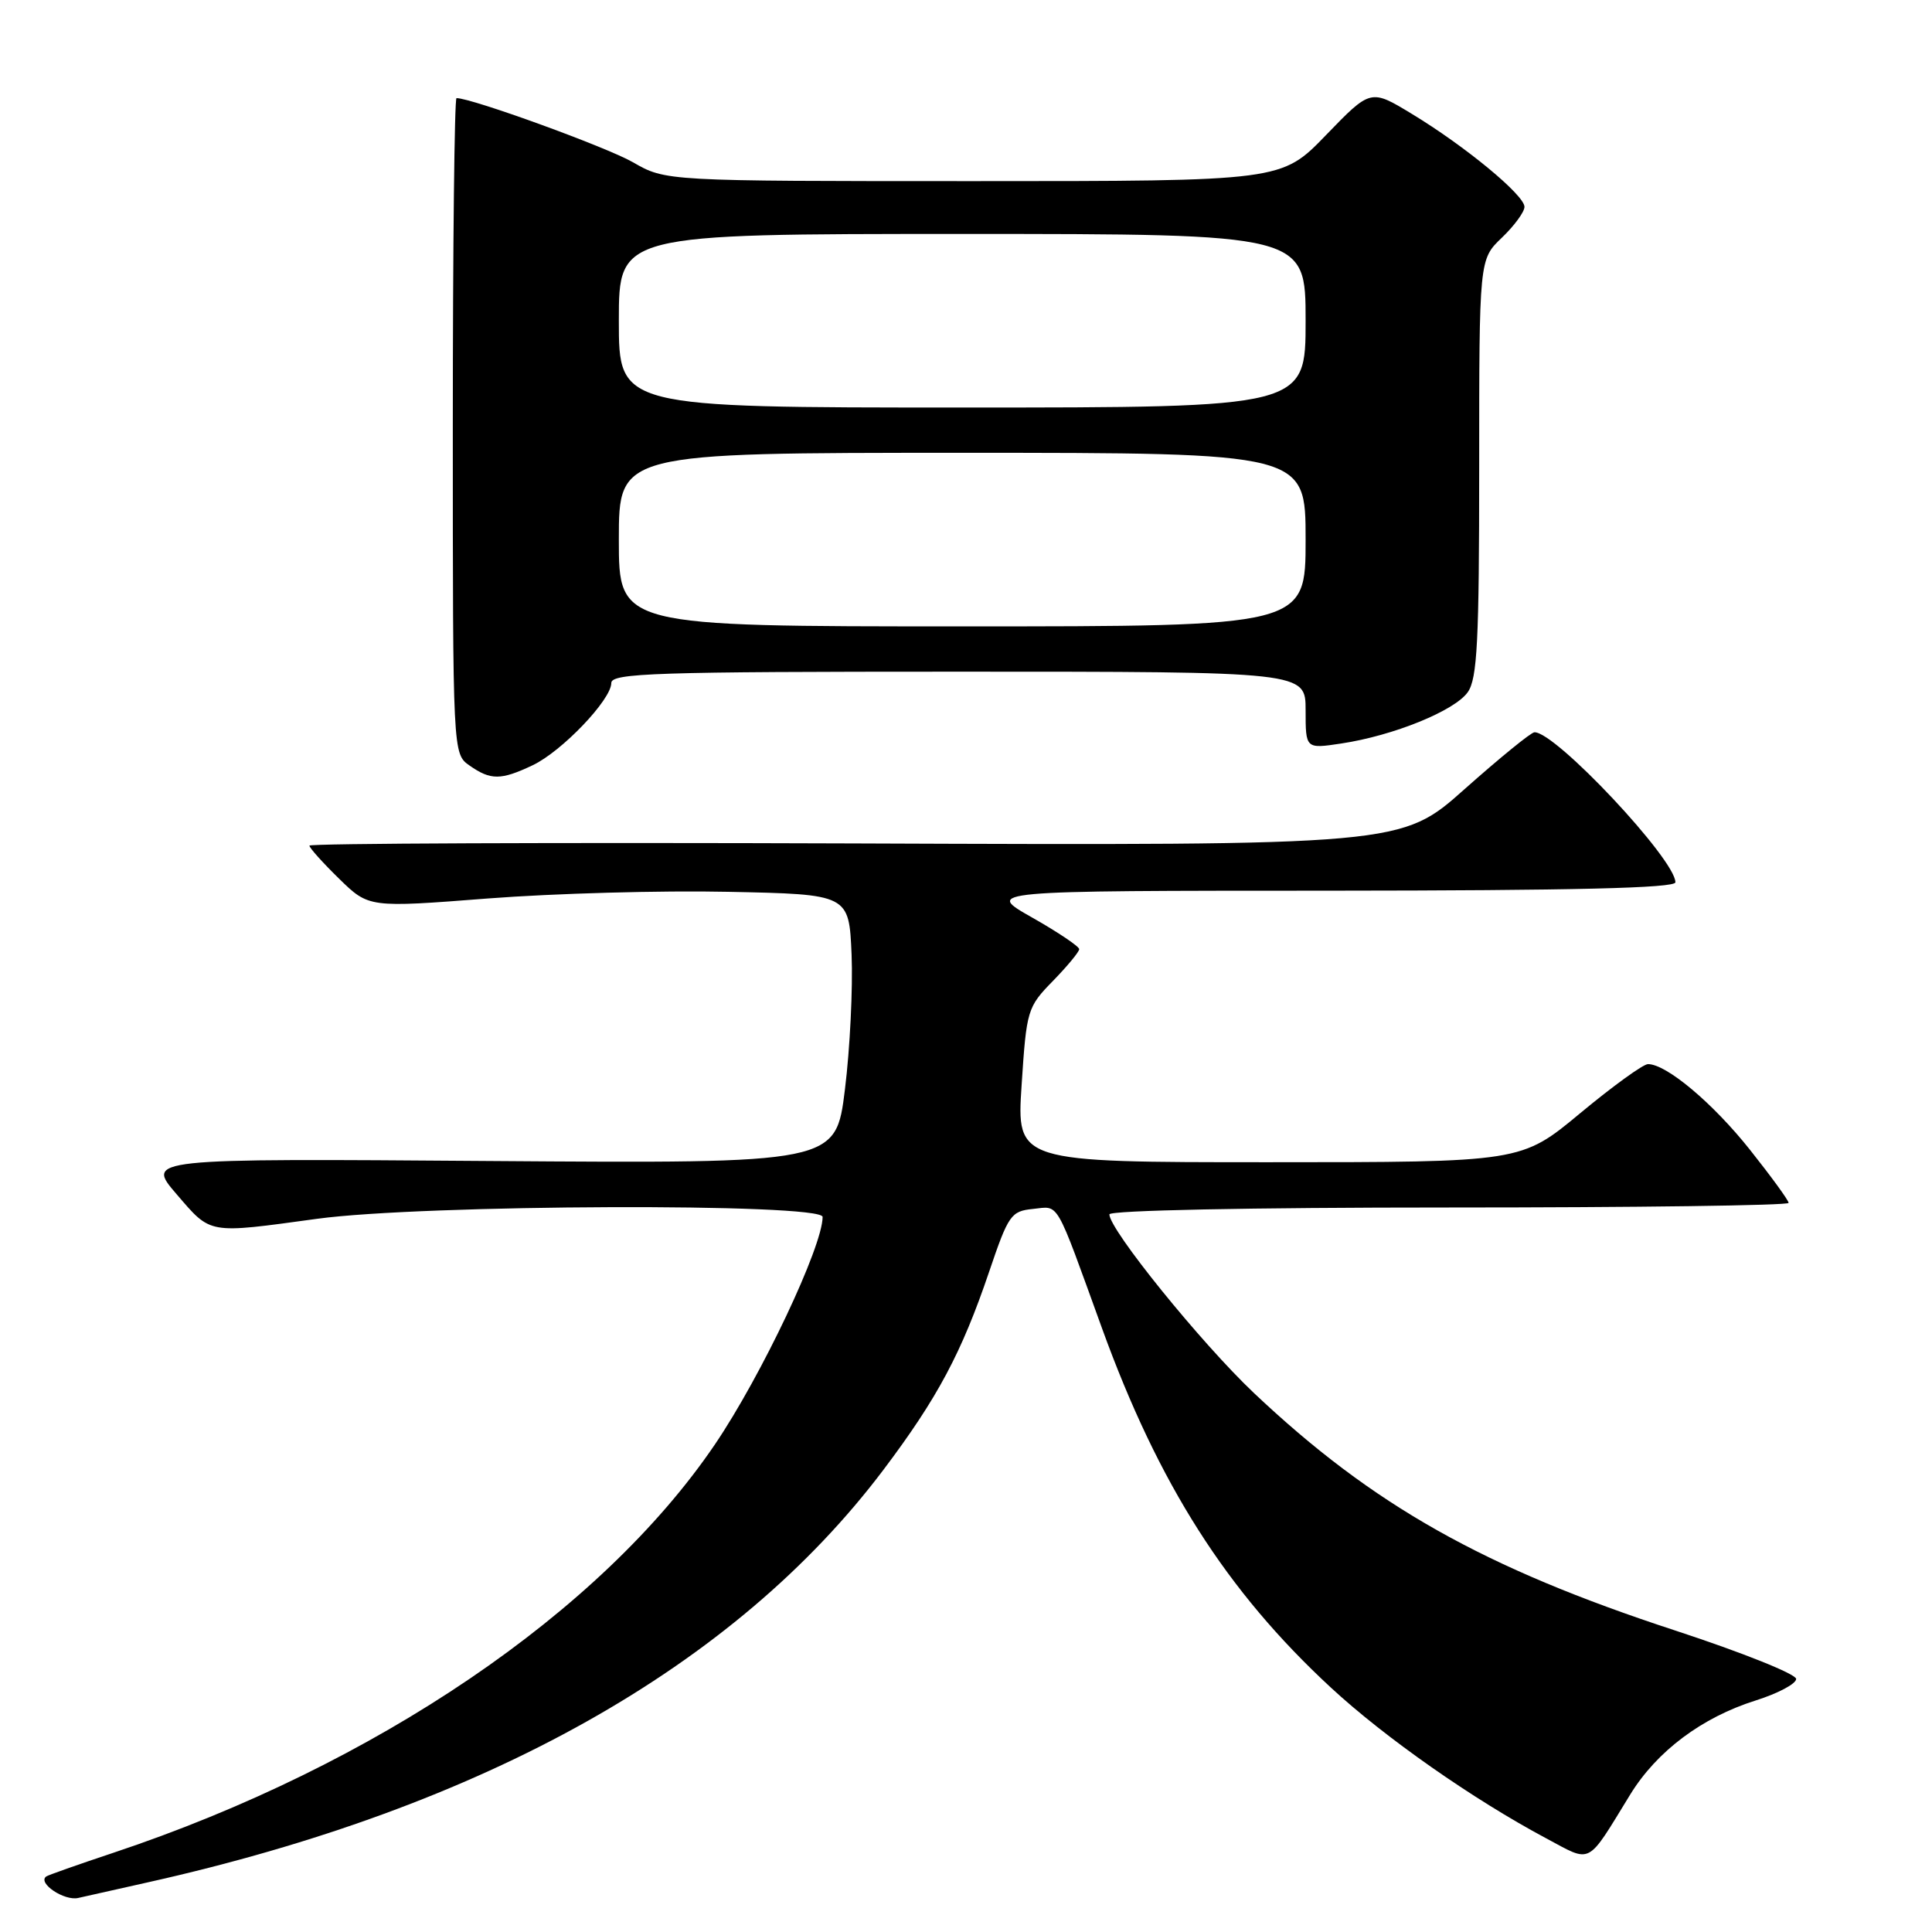 <?xml version="1.0" encoding="UTF-8" standalone="no"?>
<!DOCTYPE svg PUBLIC "-//W3C//DTD SVG 1.1//EN" "http://www.w3.org/Graphics/SVG/1.1/DTD/svg11.dtd" >
<svg xmlns="http://www.w3.org/2000/svg" xmlns:xlink="http://www.w3.org/1999/xlink" version="1.1" viewBox="0 0 256 256">
 <g >
 <path fill="currentColor"
d=" M 19.50 249.44 C 64.22 239.46 97.38 220.87 117.08 194.73 C 124.23 185.24 127.43 179.24 131.07 168.50 C 133.62 160.98 133.96 160.48 136.88 160.19 C 140.42 159.83 139.73 158.65 146.02 176.00 C 153.52 196.68 162.52 210.81 176.31 223.58 C 183.50 230.24 195.17 238.41 204.88 243.59 C 211.01 246.86 210.17 247.30 216.01 237.79 C 219.54 232.04 225.51 227.57 232.64 225.32 C 235.59 224.39 238.00 223.11 238.00 222.47 C 238.00 221.82 230.81 218.95 222.03 216.07 C 196.60 207.75 181.89 199.46 166.13 184.56 C 159.14 177.94 147.00 162.94 147.00 160.91 C 147.00 160.38 165.51 160.00 192.00 160.00 C 216.75 160.00 237.00 159.73 237.00 159.39 C 237.00 159.06 234.69 155.89 231.87 152.34 C 226.95 146.15 220.81 141.00 218.37 141.00 C 217.73 141.00 213.69 143.93 209.39 147.50 C 201.57 154.00 201.57 154.00 168.13 154.00 C 134.70 154.00 134.70 154.00 135.37 143.77 C 136.02 133.82 136.13 133.45 139.52 129.98 C 141.43 128.02 143.00 126.12 143.00 125.77 C 143.00 125.41 140.19 123.52 136.75 121.57 C 130.50 118.03 130.50 118.03 176.25 118.02 C 208.50 118.00 222.00 117.68 222.00 116.91 C 222.00 113.88 206.08 96.93 203.32 97.03 C 202.87 97.04 198.72 100.43 194.09 104.54 C 185.69 112.03 185.69 112.03 113.34 111.76 C 73.55 111.62 41.00 111.75 41.00 112.05 C 41.00 112.35 42.77 114.32 44.93 116.43 C 48.87 120.28 48.87 120.28 64.68 119.05 C 73.38 118.38 87.70 117.98 96.50 118.17 C 112.50 118.50 112.50 118.50 112.84 126.50 C 113.02 130.90 112.63 138.93 111.96 144.34 C 110.75 154.17 110.75 154.17 65.04 153.84 C 19.32 153.50 19.32 153.50 23.41 158.25 C 28.01 163.59 27.44 163.49 42.00 161.50 C 56.01 159.58 109.00 159.39 109.00 161.25 C 109.00 165.18 100.88 182.32 94.74 191.38 C 79.65 213.62 49.74 233.93 15.00 245.51 C 10.32 247.07 6.32 248.48 6.11 248.65 C 4.96 249.53 8.52 251.91 10.36 251.49 C 11.54 251.22 15.65 250.30 19.50 249.44 Z  M 70.58 101.40 C 74.46 99.56 81.00 92.71 81.00 90.50 C 81.00 89.19 86.82 89.00 127.00 89.00 C 173.00 89.00 173.00 89.00 173.00 94.11 C 173.00 99.23 173.00 99.23 177.71 98.52 C 184.61 97.49 192.76 94.18 194.49 91.71 C 195.75 89.92 196.00 84.94 196.00 61.96 C 196.00 34.37 196.00 34.37 199.00 31.50 C 200.65 29.92 202.00 28.08 202.00 27.41 C 202.00 25.85 194.12 19.35 187.06 15.08 C 181.62 11.78 181.62 11.78 175.71 17.89 C 169.81 24.00 169.81 24.00 129.01 24.00 C 88.20 24.00 88.20 24.00 83.85 21.49 C 80.37 19.49 62.52 13.00 60.49 13.00 C 60.22 13.00 60.00 32.55 60.00 56.44 C 60.00 99.89 60.00 99.89 62.22 101.44 C 65.02 103.40 66.36 103.40 70.58 101.40 Z  M 82.00 71.50 C 82.00 60.00 82.00 60.00 127.50 60.00 C 173.00 60.00 173.00 60.00 173.00 71.50 C 173.00 83.00 173.00 83.00 127.50 83.00 C 82.00 83.00 82.00 83.00 82.00 71.50 Z  M 82.00 42.50 C 82.00 31.00 82.00 31.00 127.50 31.00 C 173.00 31.00 173.00 31.00 173.00 42.50 C 173.00 54.00 173.00 54.00 127.50 54.00 C 82.00 54.00 82.00 54.00 82.00 42.50 Z "/>
</g>
</svg>